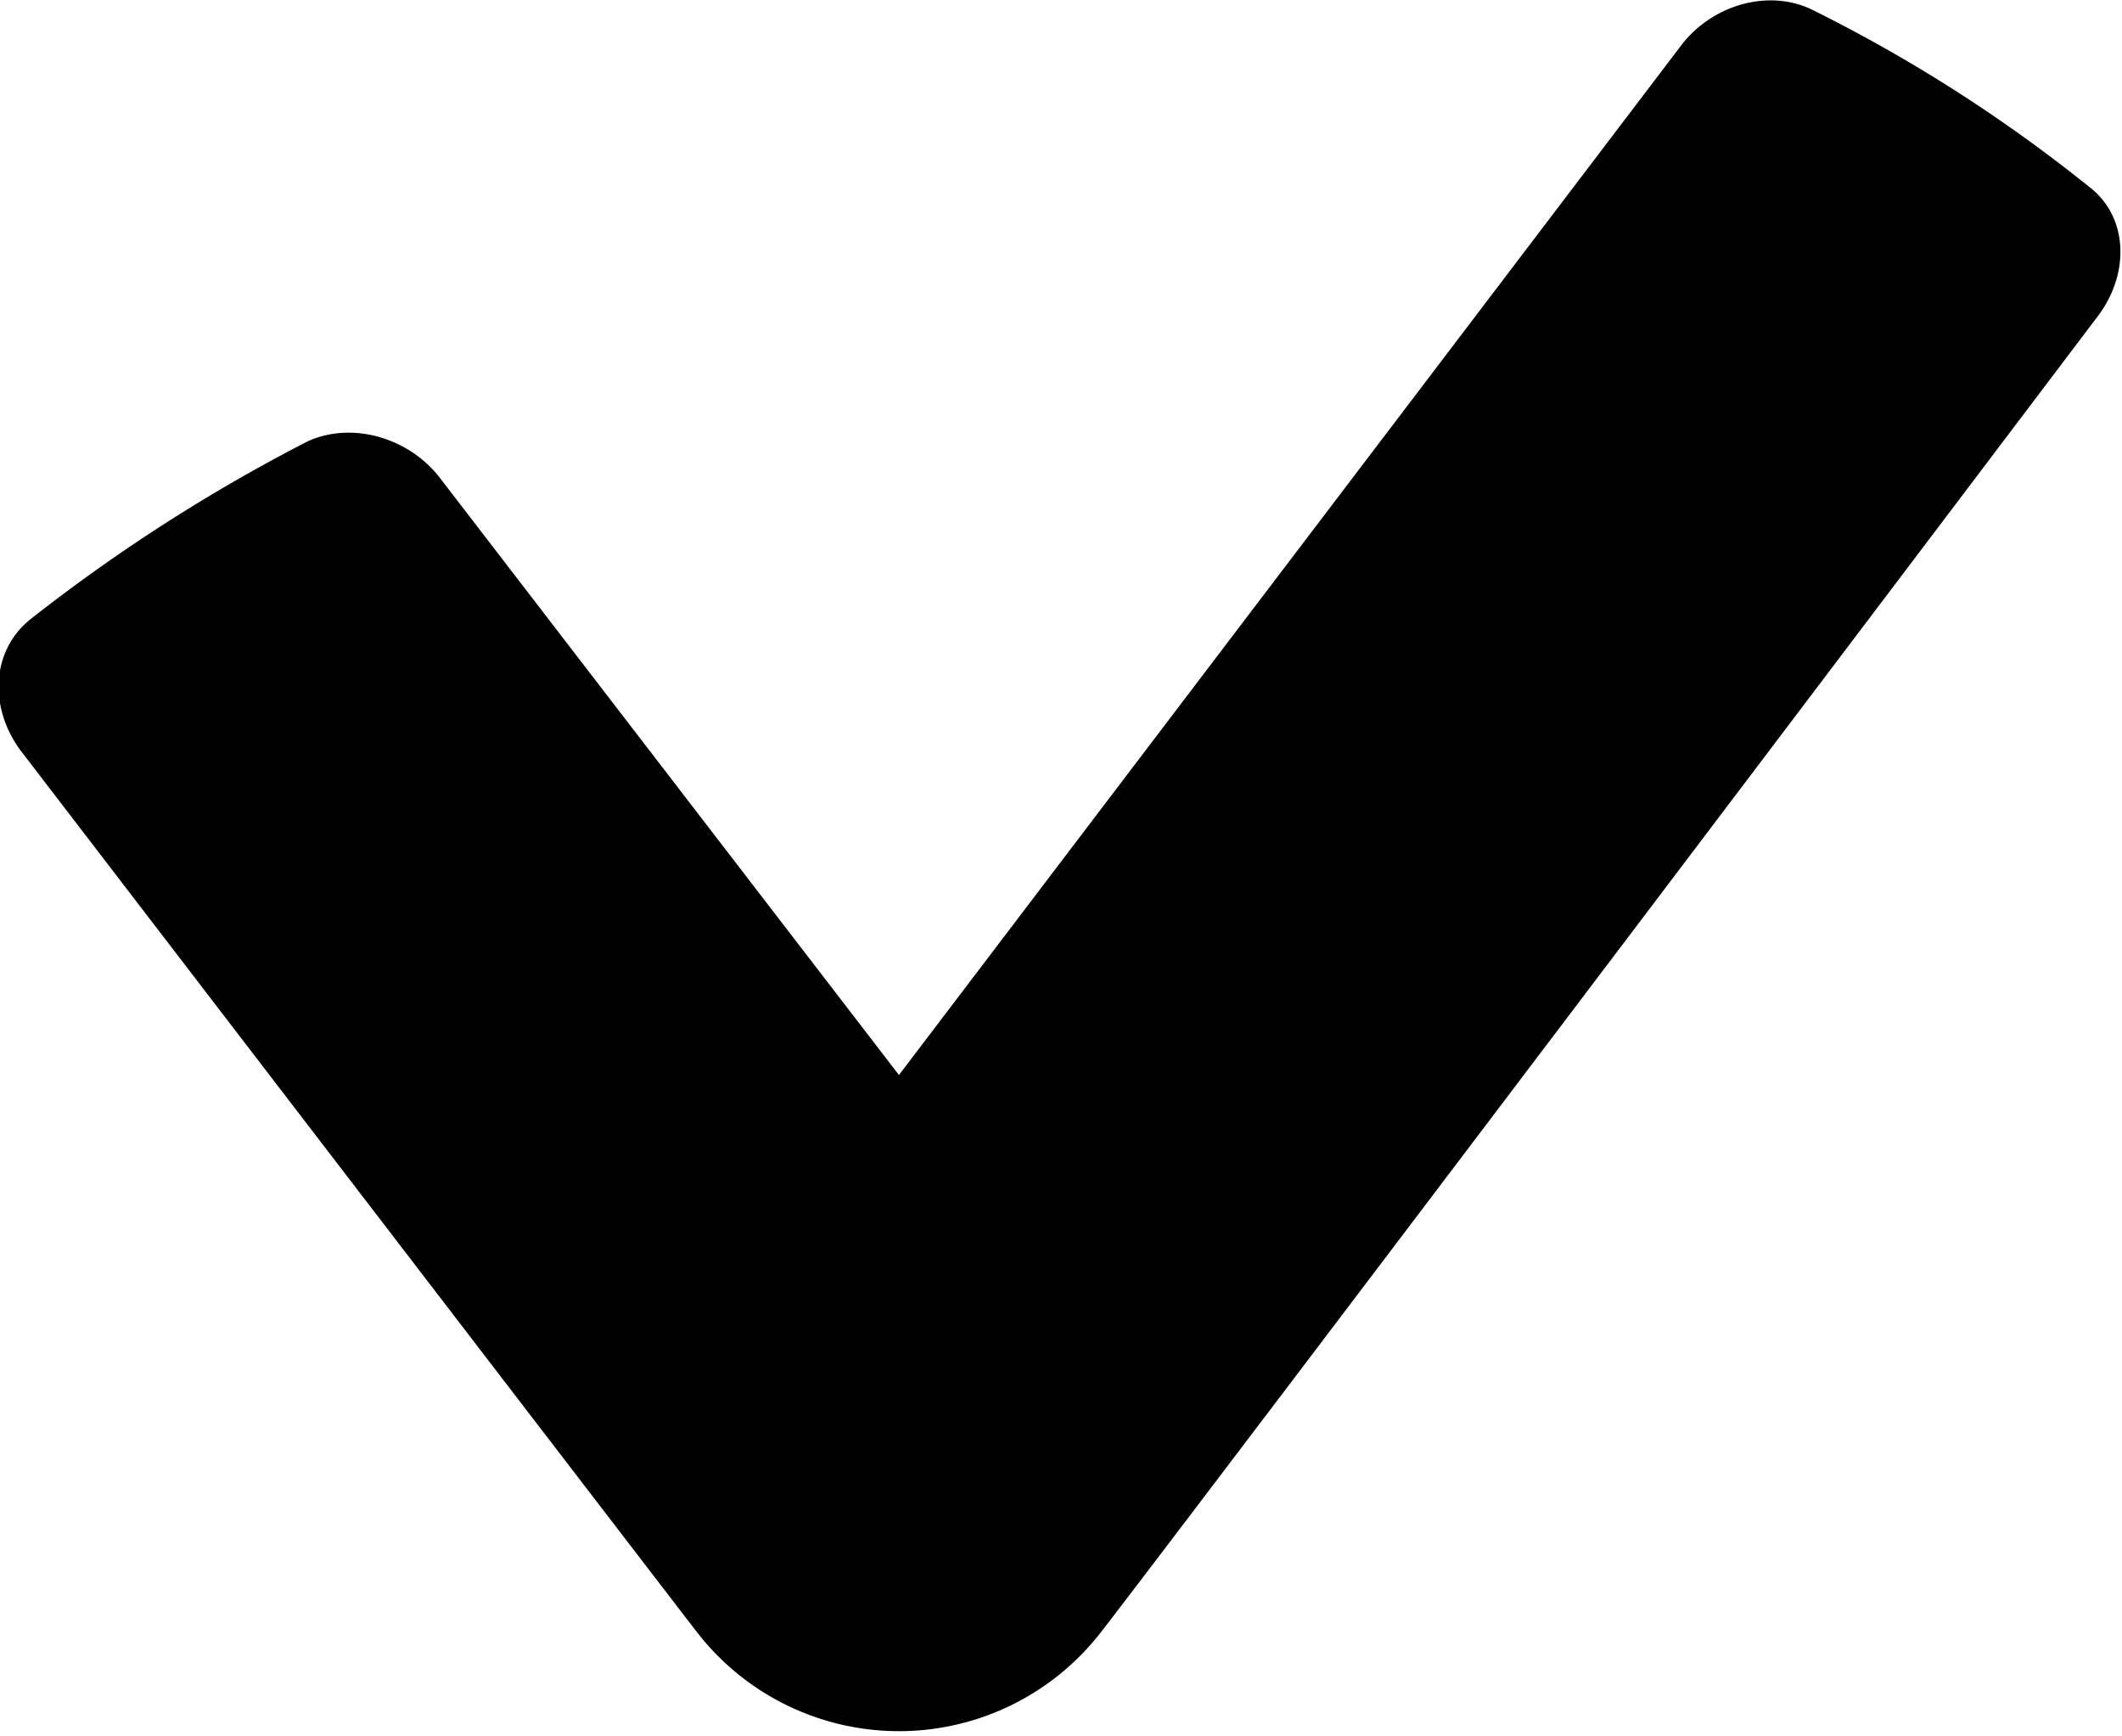 <svg xmlns="http://www.w3.org/2000/svg" preserveAspectRatio="xMidYMid" viewBox="0 0 11 9"><defs><style>.cls-1{fill:#000;fill-rule:evenodd}</style></defs><path d="M10.828.967A7.872 7.872 0 0 0 9.403.055c-.227-.117-.53-.034-.694.188L4.66 5.572 2.288 2.487c-.164-.222-.467-.304-.694-.199a8.906 8.906 0 0 0-1.438.923c-.202.164-.214.456-.05.678 0 0 3.128 4.079 3.507 4.571a1.325 1.325 0 0 0 2.094 0c.391-.503 5.172-6.827 5.172-6.827.164-.222.151-.514-.051-.666z" class="cls-1"/></svg>